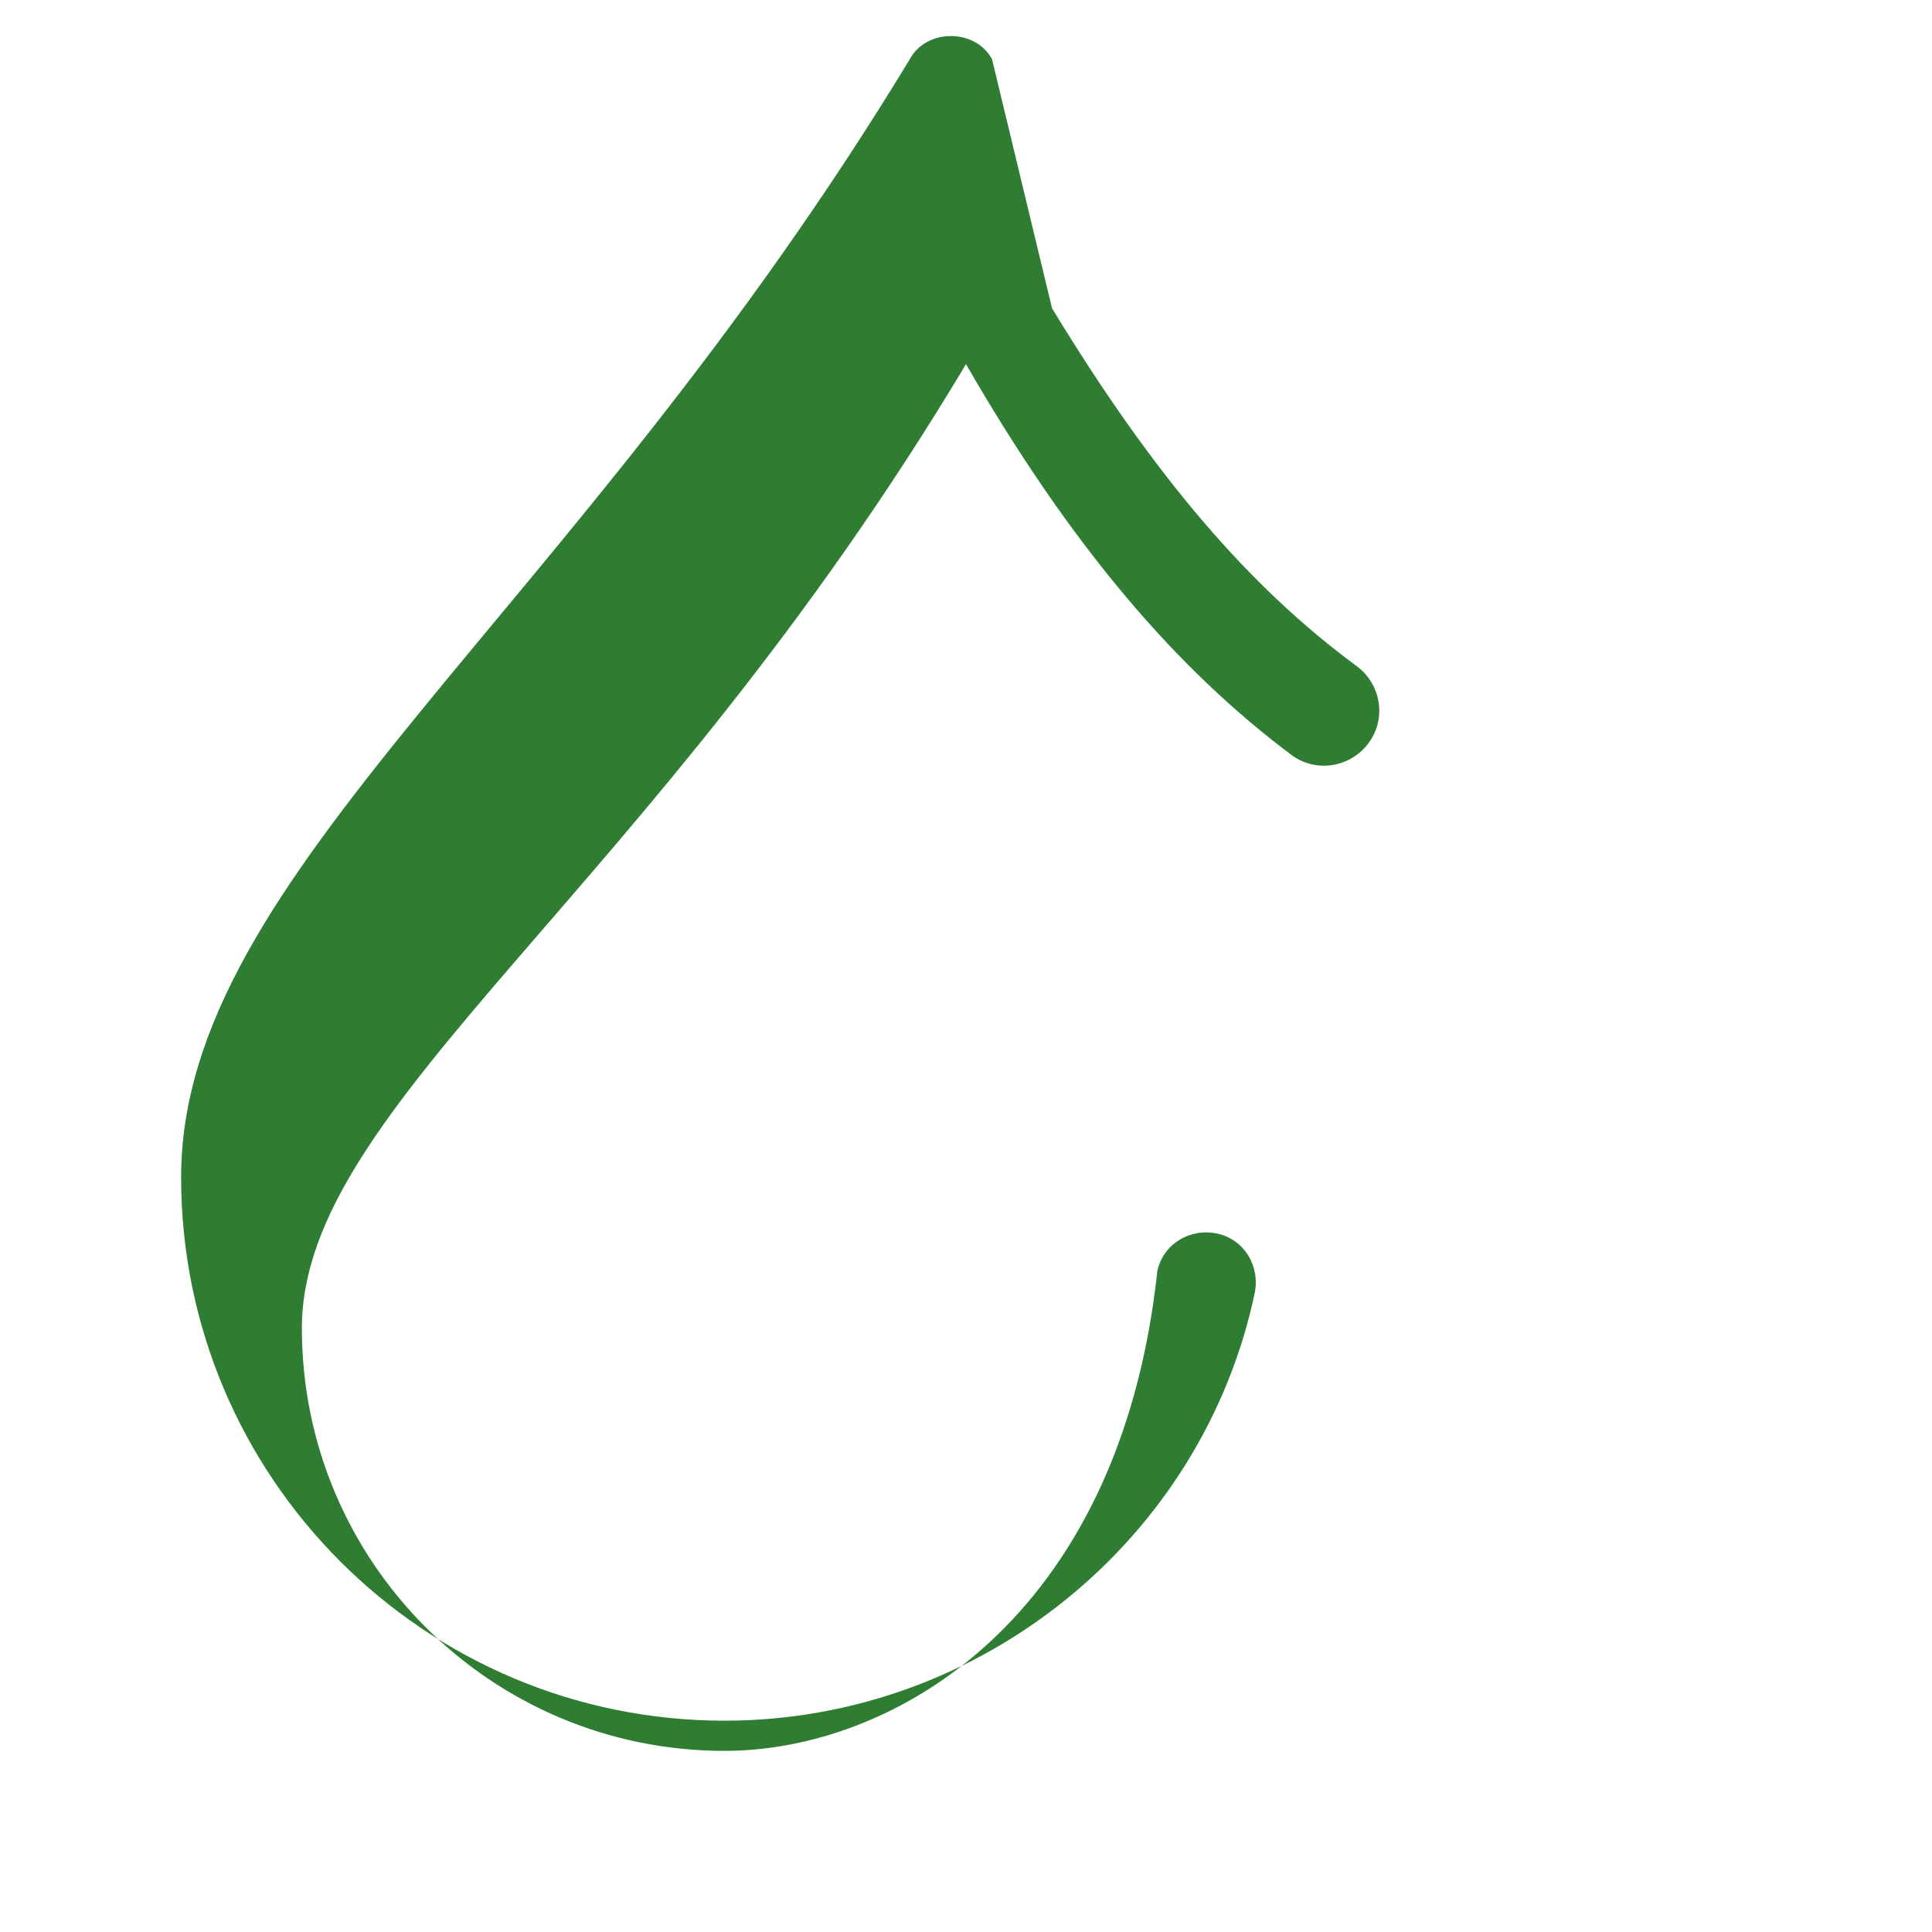<svg xmlns="http://www.w3.org/2000/svg" viewBox="0 0 512 512" width="28" height="28" fill="#2e7d32">
  <path d="M262.9 15.7c-4.4-8.2-17.4-8.2-21.8 0C150.7 164.8 48 231.3 48 312c0 79.5 64.5 144 144 144 68.2 0 126.8-48.3 140.5-113.3 1.5-7.2-2.8-14.3-10-15.8-7.2-1.5-14.3 2.8-15.8 10C296.7 429.7 236.3 464 192 464c-61.9 0-112-50.1-112-112 0-59.2 91.6-114.4 176-255.5 28.1 48.8 56.2 81.1 86.3 103.6 6.5 4.8 15.6 3.3 20.4-3.2 4.8-6.5 3.3-15.6-3.2-20.4-28.1-20.7-53.3-49.7-80.7-94.8z"></path>
</svg>
